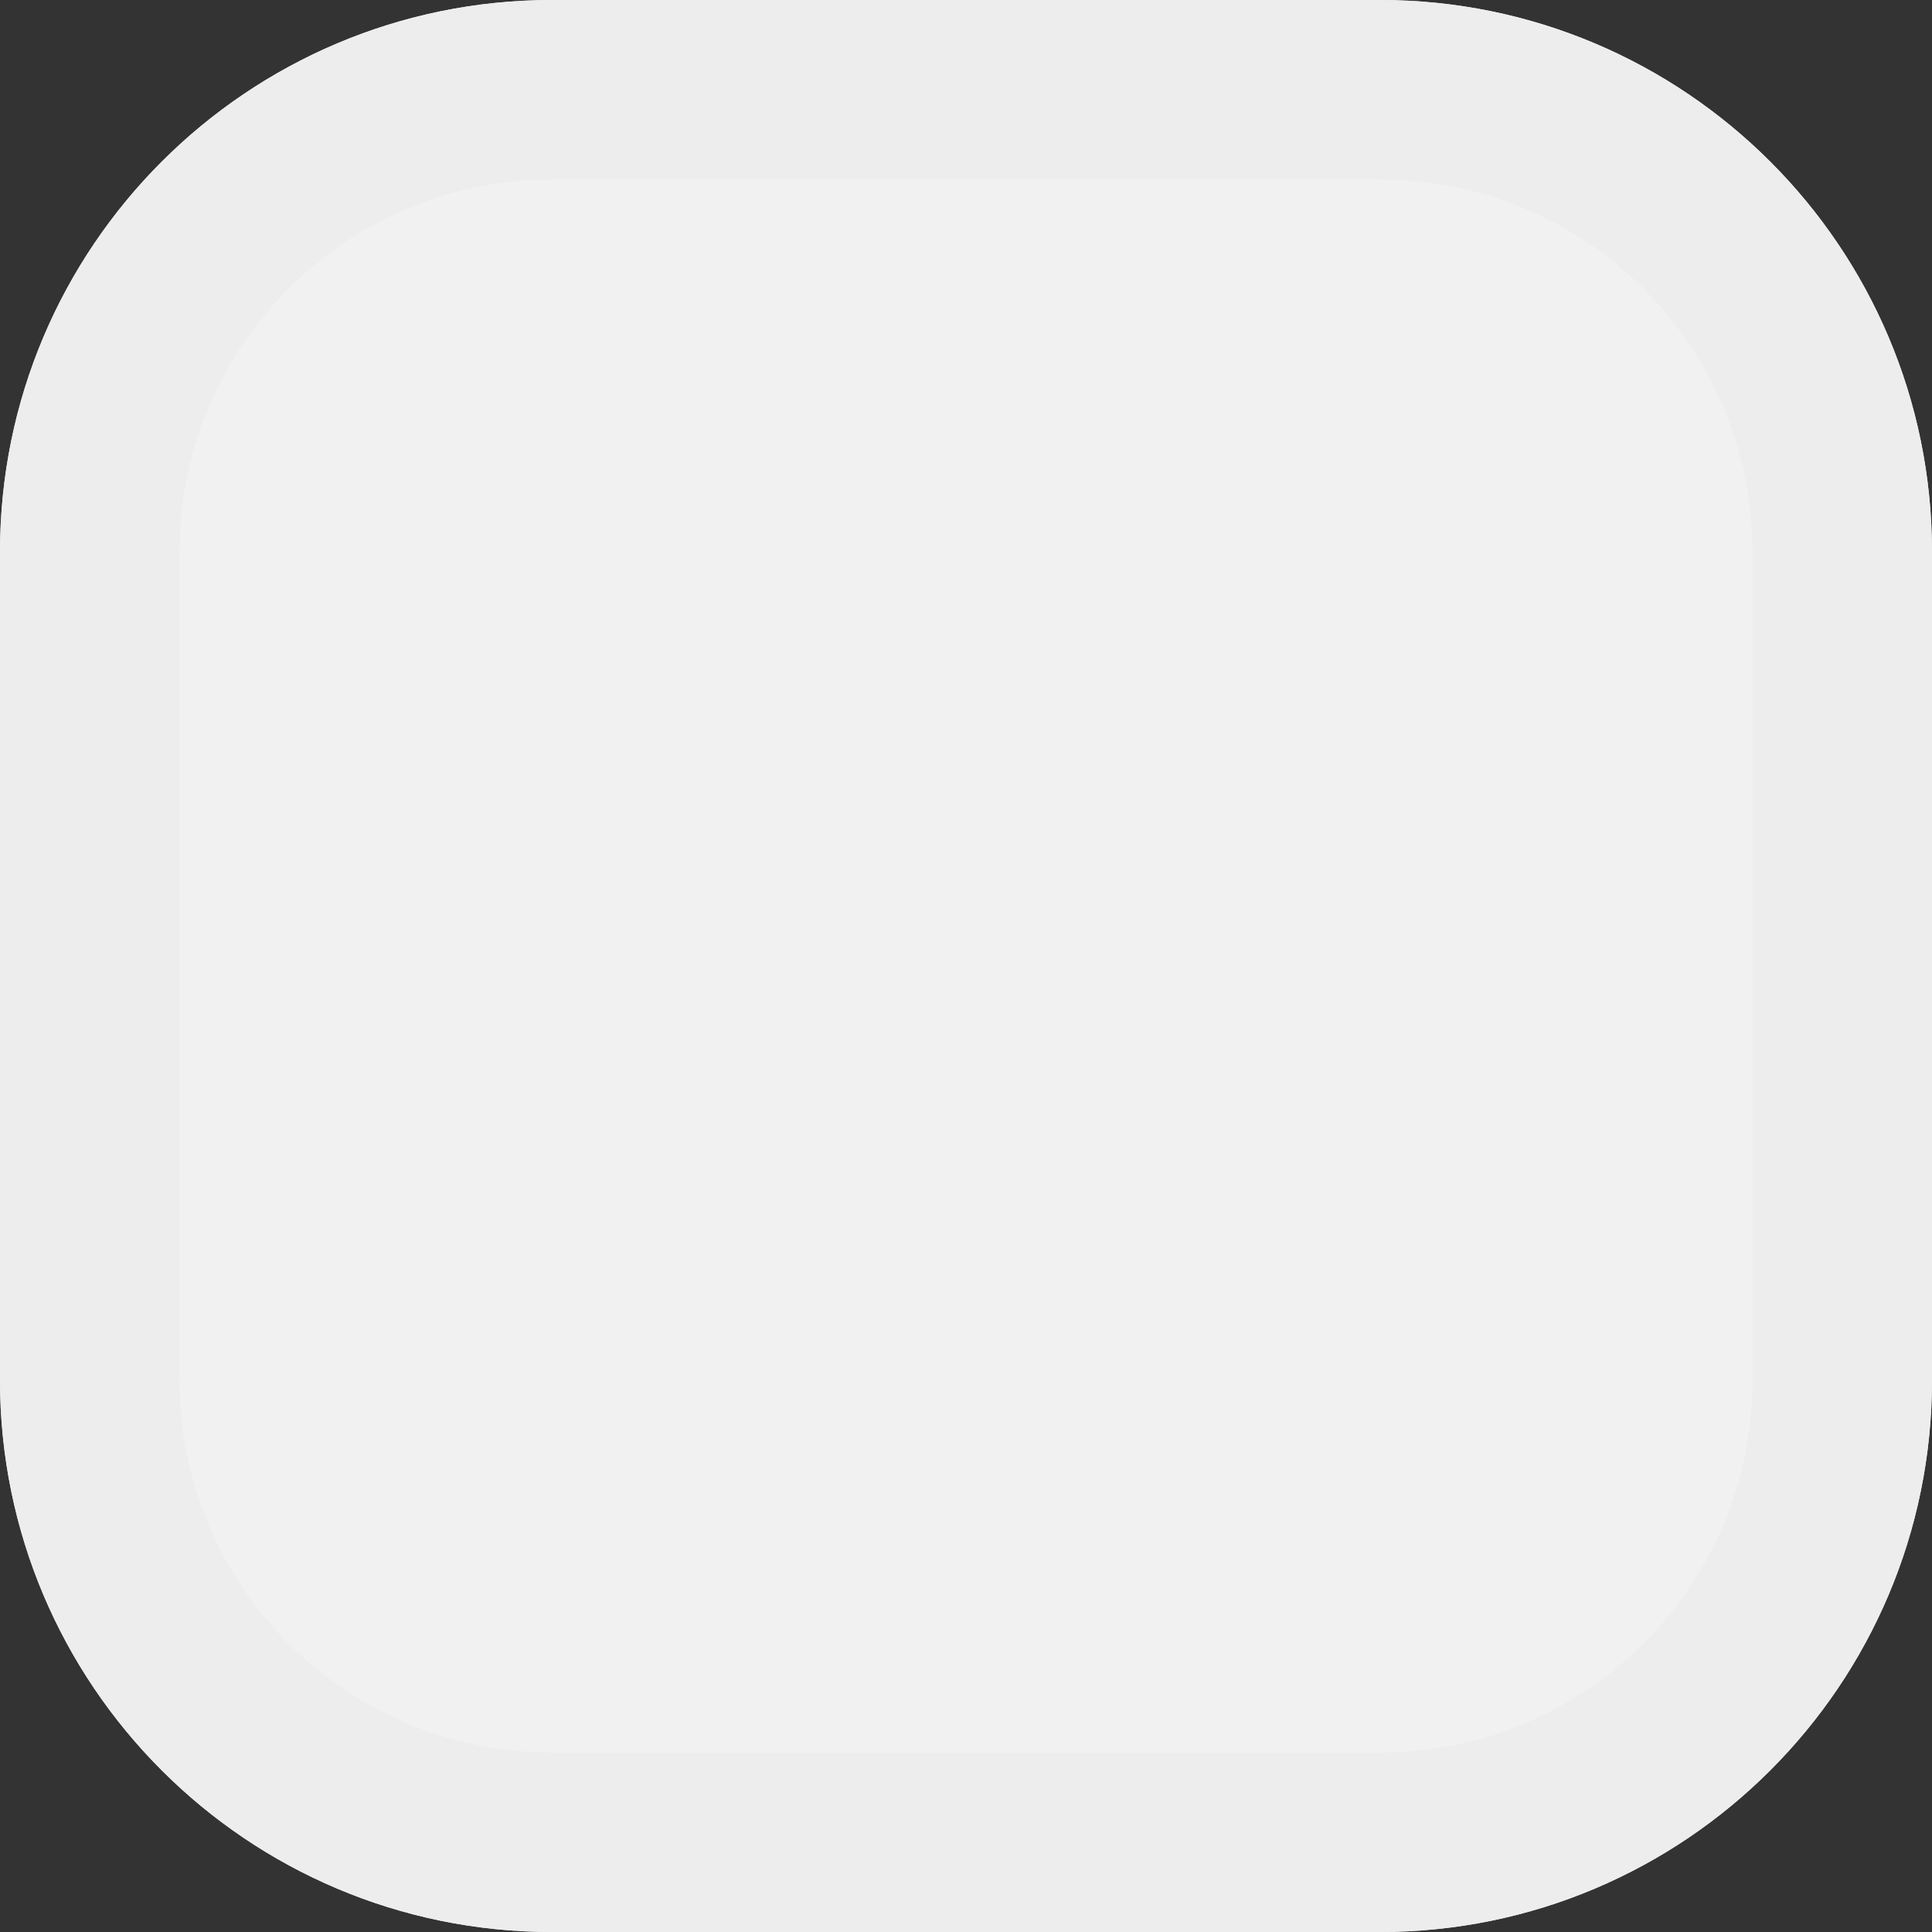<svg width="14" height="14" viewBox="0 0 14 14" fill="none" xmlns="http://www.w3.org/2000/svg">
<rect x="0" y="0" width="14" height="14" fill="#333333" stroke="none"/>
<path d="M0 4C0 1.791 1.791 0 4 0H10C12.209 0 14 1.791 14 4V10C14 12.209 12.209 14 10 14H4C1.791 14 0 12.209 0 10V4Z" fill="#F1F1F1"/>
<path fill-rule="evenodd" clip-rule="evenodd" d="M10 1.3H4C2.509 1.3 1.3 2.509 1.3 4V10C1.3 11.491 2.509 12.7 4 12.7H10C11.491 12.7 12.7 11.491 12.7 10V4C12.7 2.509 11.491 1.3 10 1.3ZM4 0C1.791 0 0 1.791 0 4V10C0 12.209 1.791 14 4 14H10C12.209 14 14 12.209 14 10V4C14 1.791 12.209 0 10 0H4Z" fill="#EDEDED"/>
</svg>
